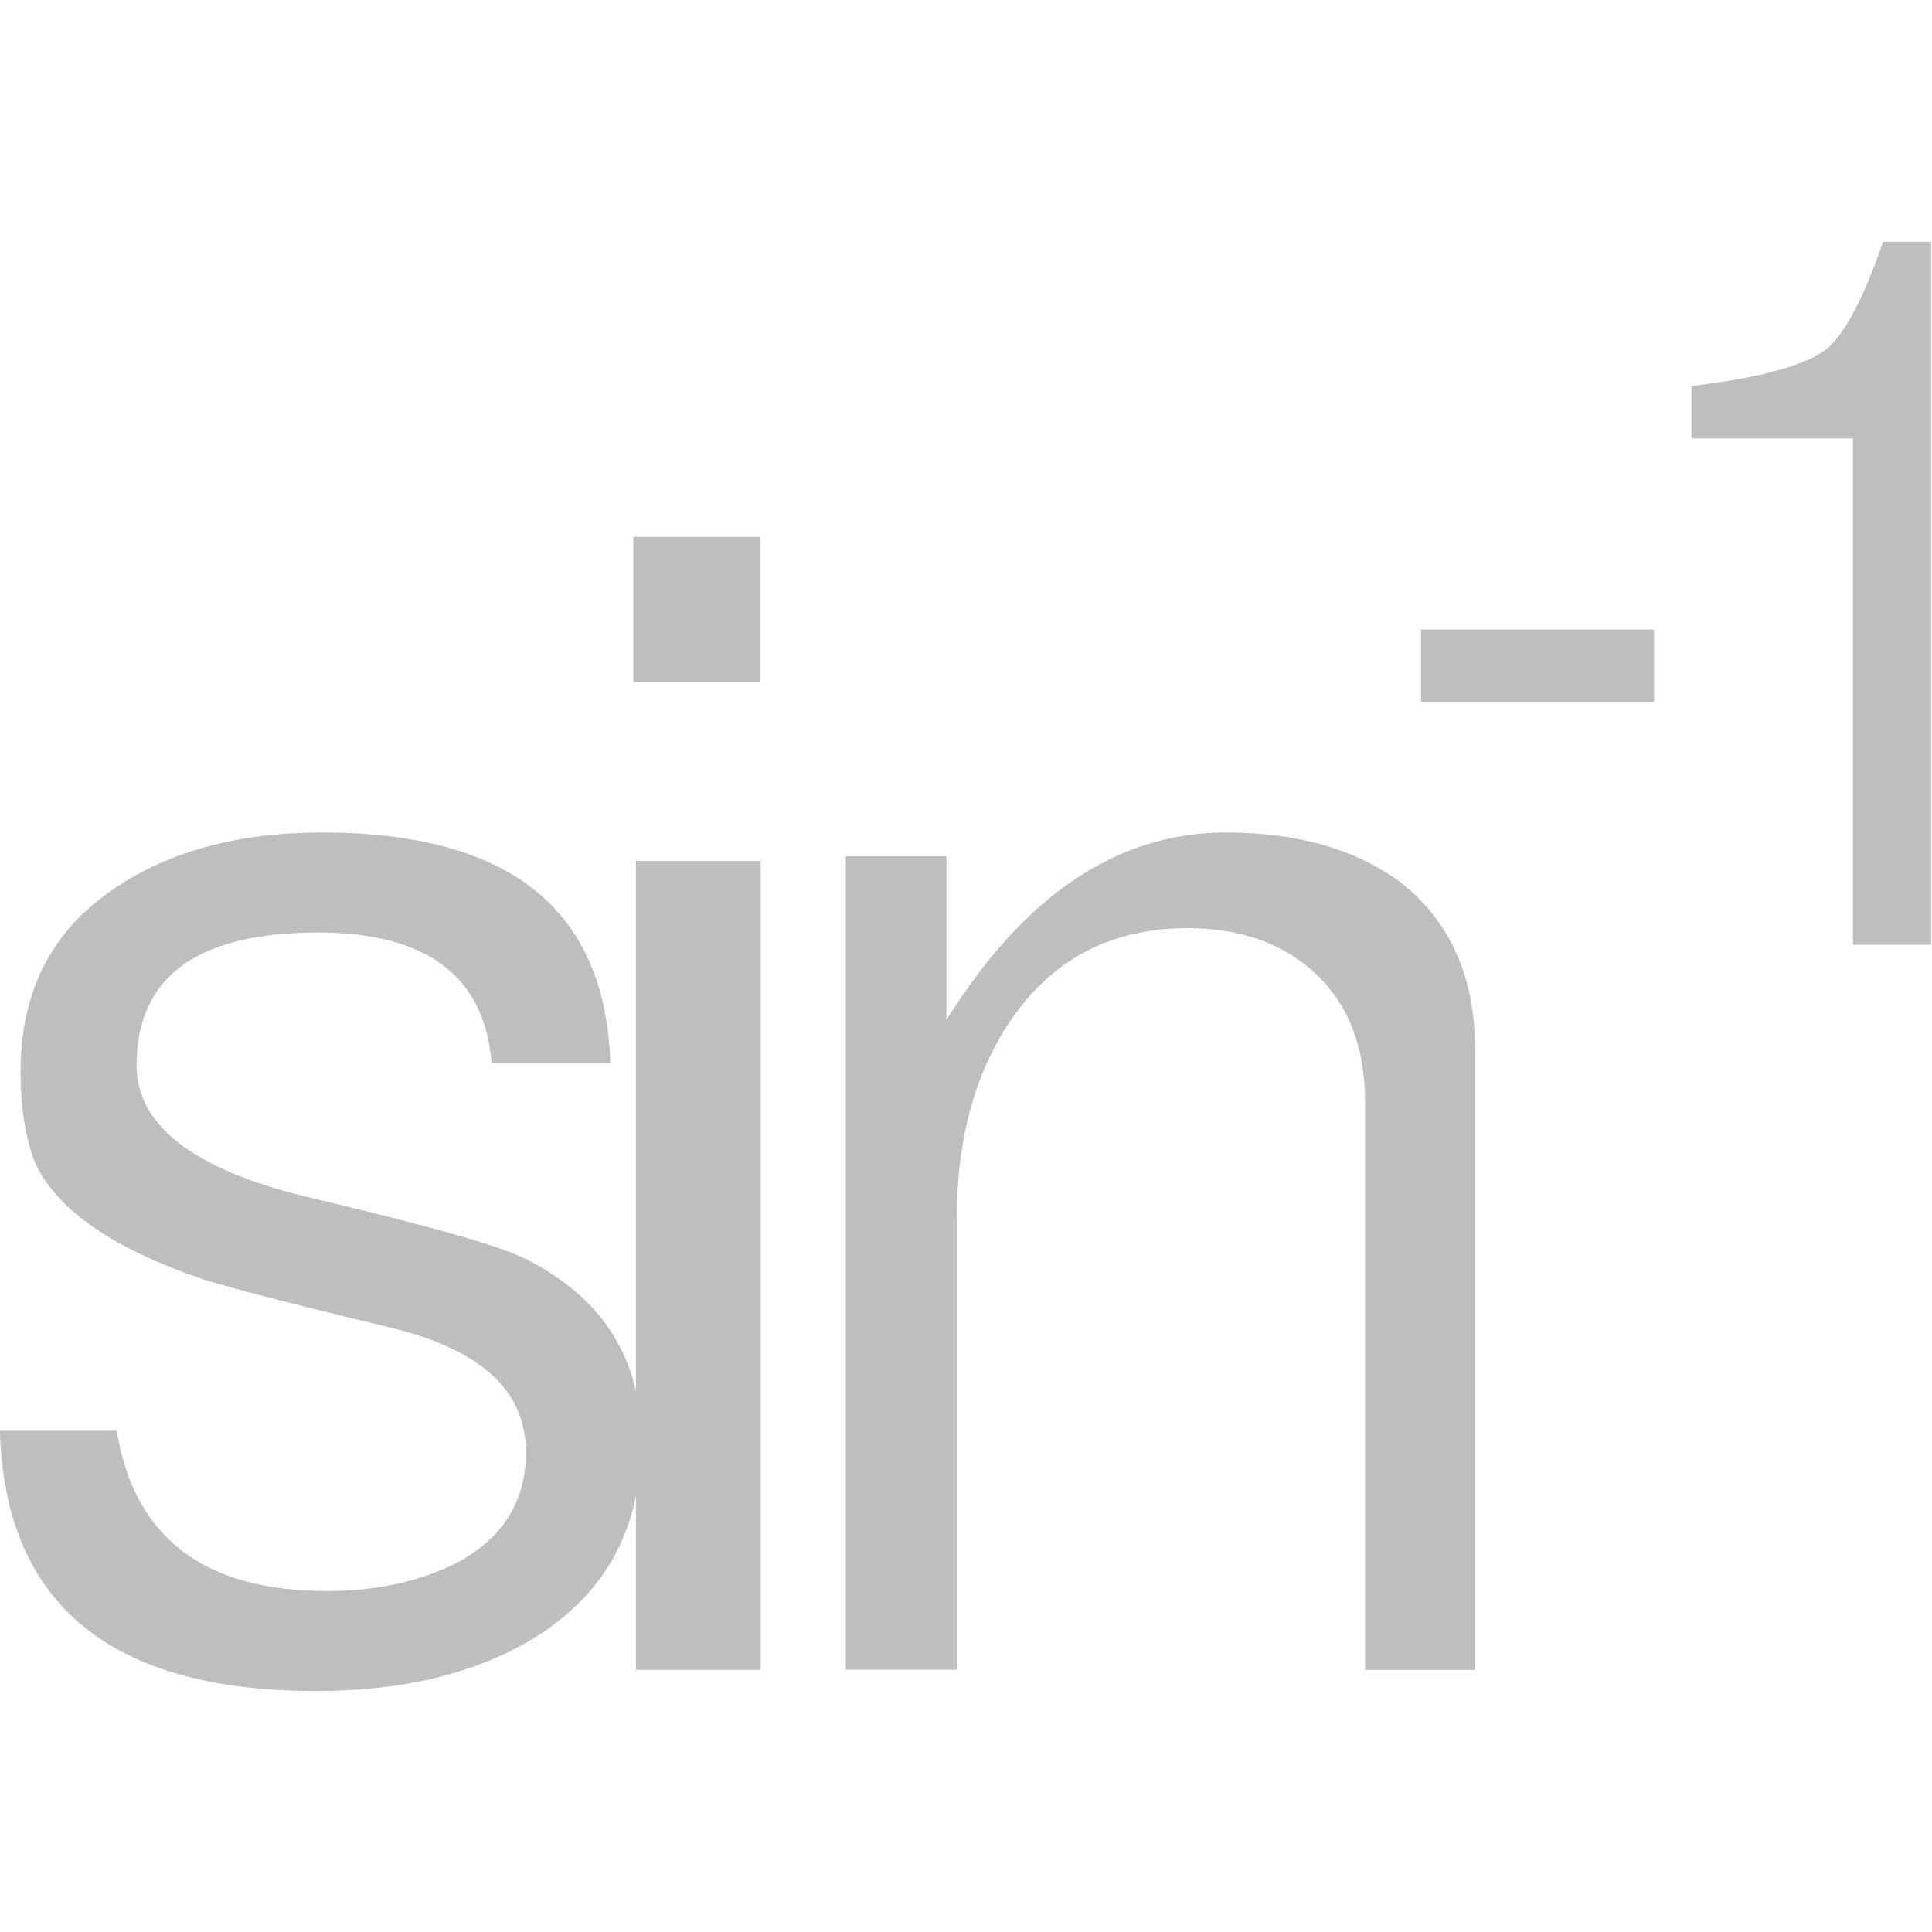 <?xml version="1.0" encoding="UTF-8" standalone="no"?>
<!-- Created with Inkscape (http://www.inkscape.org/) -->

<svg
   xmlns:dc="http://purl.org/dc/elements/1.1/"
   xmlns:cc="http://creativecommons.org/ns#"
   xmlns:rdf="http://www.w3.org/1999/02/22-rdf-syntax-ns#"
   xmlns:svg="http://www.w3.org/2000/svg"
   xmlns="http://www.w3.org/2000/svg"
   xmlns:sodipodi="http://sodipodi.sourceforge.net/DTD/sodipodi-0.dtd"
   xmlns:inkscape="http://www.inkscape.org/namespaces/inkscape"
   id="svg7384"
   height="16"
   width="16"
   version="1.1"
   inkscape:version="0.48.4 r9939"
   sodipodi:docname="sin-inv-symbolic.svg">
  <defs
     id="defs10" />
  <sodipodi:namedview
     pagecolor="#ffffff"
     bordercolor="#666666"
     borderopacity="1"
     objecttolerance="10"
     gridtolerance="10"
     guidetolerance="10"
     inkscape:pageopacity="0"
     inkscape:pageshadow="2"
     inkscape:window-width="1026"
     inkscape:window-height="622"
     id="namedview8"
     showgrid="false"
     inkscape:zoom="14.75"
     inkscape:cx="-10.522742"
     inkscape:cy="5.1256096"
     inkscape:window-x="101"
     inkscape:window-y="58"
     inkscape:window-maximized="0"
     inkscape:current-layer="svg7384" />
  <title
     id="title9167">Gnome Symbolic Icon Theme</title>
  <g
     style="font-size:12px;font-style:normal;font-variant:normal;font-weight:normal;font-stretch:normal;line-height:125%;letter-spacing:0px;word-spacing:0px;fill:#bebebe;fill-opacity:1;stroke:none;font-family:Meera;-inkscape-font-specification:Meera"
     id="text3001"
     transform="matrix(1.215,0,0,1.251,-1.724,-2.005)">
    <path
       d="m 3.574,12.797 c -1.402,0 -2.121,-0.574 -2.156,-1.723 l 0.797,0 c 0.117,0.707 0.594,1.061 1.43,1.061 0.336,10e-7 0.629,-0.061 0.879,-0.182 C 4.844,11.79 5.004,11.543 5.004,11.215 5.004,10.813 4.701,10.54 4.096,10.395 3.326,10.215 2.873,10.1 2.736,10.049 2.151,9.846 1.789,9.592 1.653,9.288 1.59,9.124 1.559,8.926 1.559,8.696 1.559,8.168 1.77,7.766 2.192,7.489 c 0.375,-0.25 0.85,-0.375 1.424,-0.375 1.277,5.5e-6 1.932,0.51 1.963,1.529 l -0.809,0 C 4.723,8.065 4.328,7.776 3.586,7.776 c -0.824,4.9e-6 -1.236,0.293 -1.236,0.879 -1.7e-6,0.395 0.381,0.684 1.143,0.867 0.824,0.188 1.328,0.326 1.512,0.416 0.523,0.258 0.785,0.66 0.785,1.207 -5.1e-6,0.559 -0.23,0.984 -0.691,1.277 -0.402,0.25 -0.91,0.375 -1.523,0.375"
       style="font-family:Meera;-inkscape-font-specification:Meera"
       id="path3192"
       inkscape:connector-curvature="0" />
    <path
       d="m 5.736,6.118 0,-0.961 0.867,0 0,0.961 -0.867,0 m 0.018,6.539 0,-5.355 0.85,0 0,5.355 -0.85,0"
       style="font-family:Meera;-inkscape-font-specification:Meera"
       id="path3194"
       inkscape:connector-curvature="0" />
    <path
       d="m 10.723,12.657 0,-3.762 C 10.723,8.536 10.611,8.254 10.389,8.051 10.166,7.848 9.875,7.747 9.516,7.747 8.996,7.747 8.594,7.95 8.309,8.356 8.063,8.708 7.94,9.147 7.94,9.674 l 0,2.982 -0.756,0 0,-5.385 0.686,0 0,1.084 C 8.401,7.528 9.035,7.114 9.774,7.114 c 0.5,5.5e-6 0.904,0.115 1.213,0.346 0.324,0.258 0.486,0.621 0.486,1.09 l 0,4.107 -0.75,0"
       style="font-family:Meera;-inkscape-font-specification:Meera"
       id="path3196"
       inkscape:connector-curvature="0" />
    <path
       d="m 11.105,6.25 0,-0.48 1.588,0 0,0.48 -1.588,0"
       style="font-size:65.001%;baseline-shift:super"
       id="path3198"
       inkscape:connector-curvature="0" />
    <path
       d="m 14.049,7.857 0,-3.352 -1.101,0 0,-0.347 C 13.408,4.105 13.712,4.025 13.862,3.919 13.992,3.817 14.122,3.578 14.254,3.203 l 0.328,0 0,4.654 -0.533,0"
       style="font-size:65.001%;baseline-shift:super"
       id="path3200"
       inkscape:connector-curvature="0" />
  </g>
</svg>
